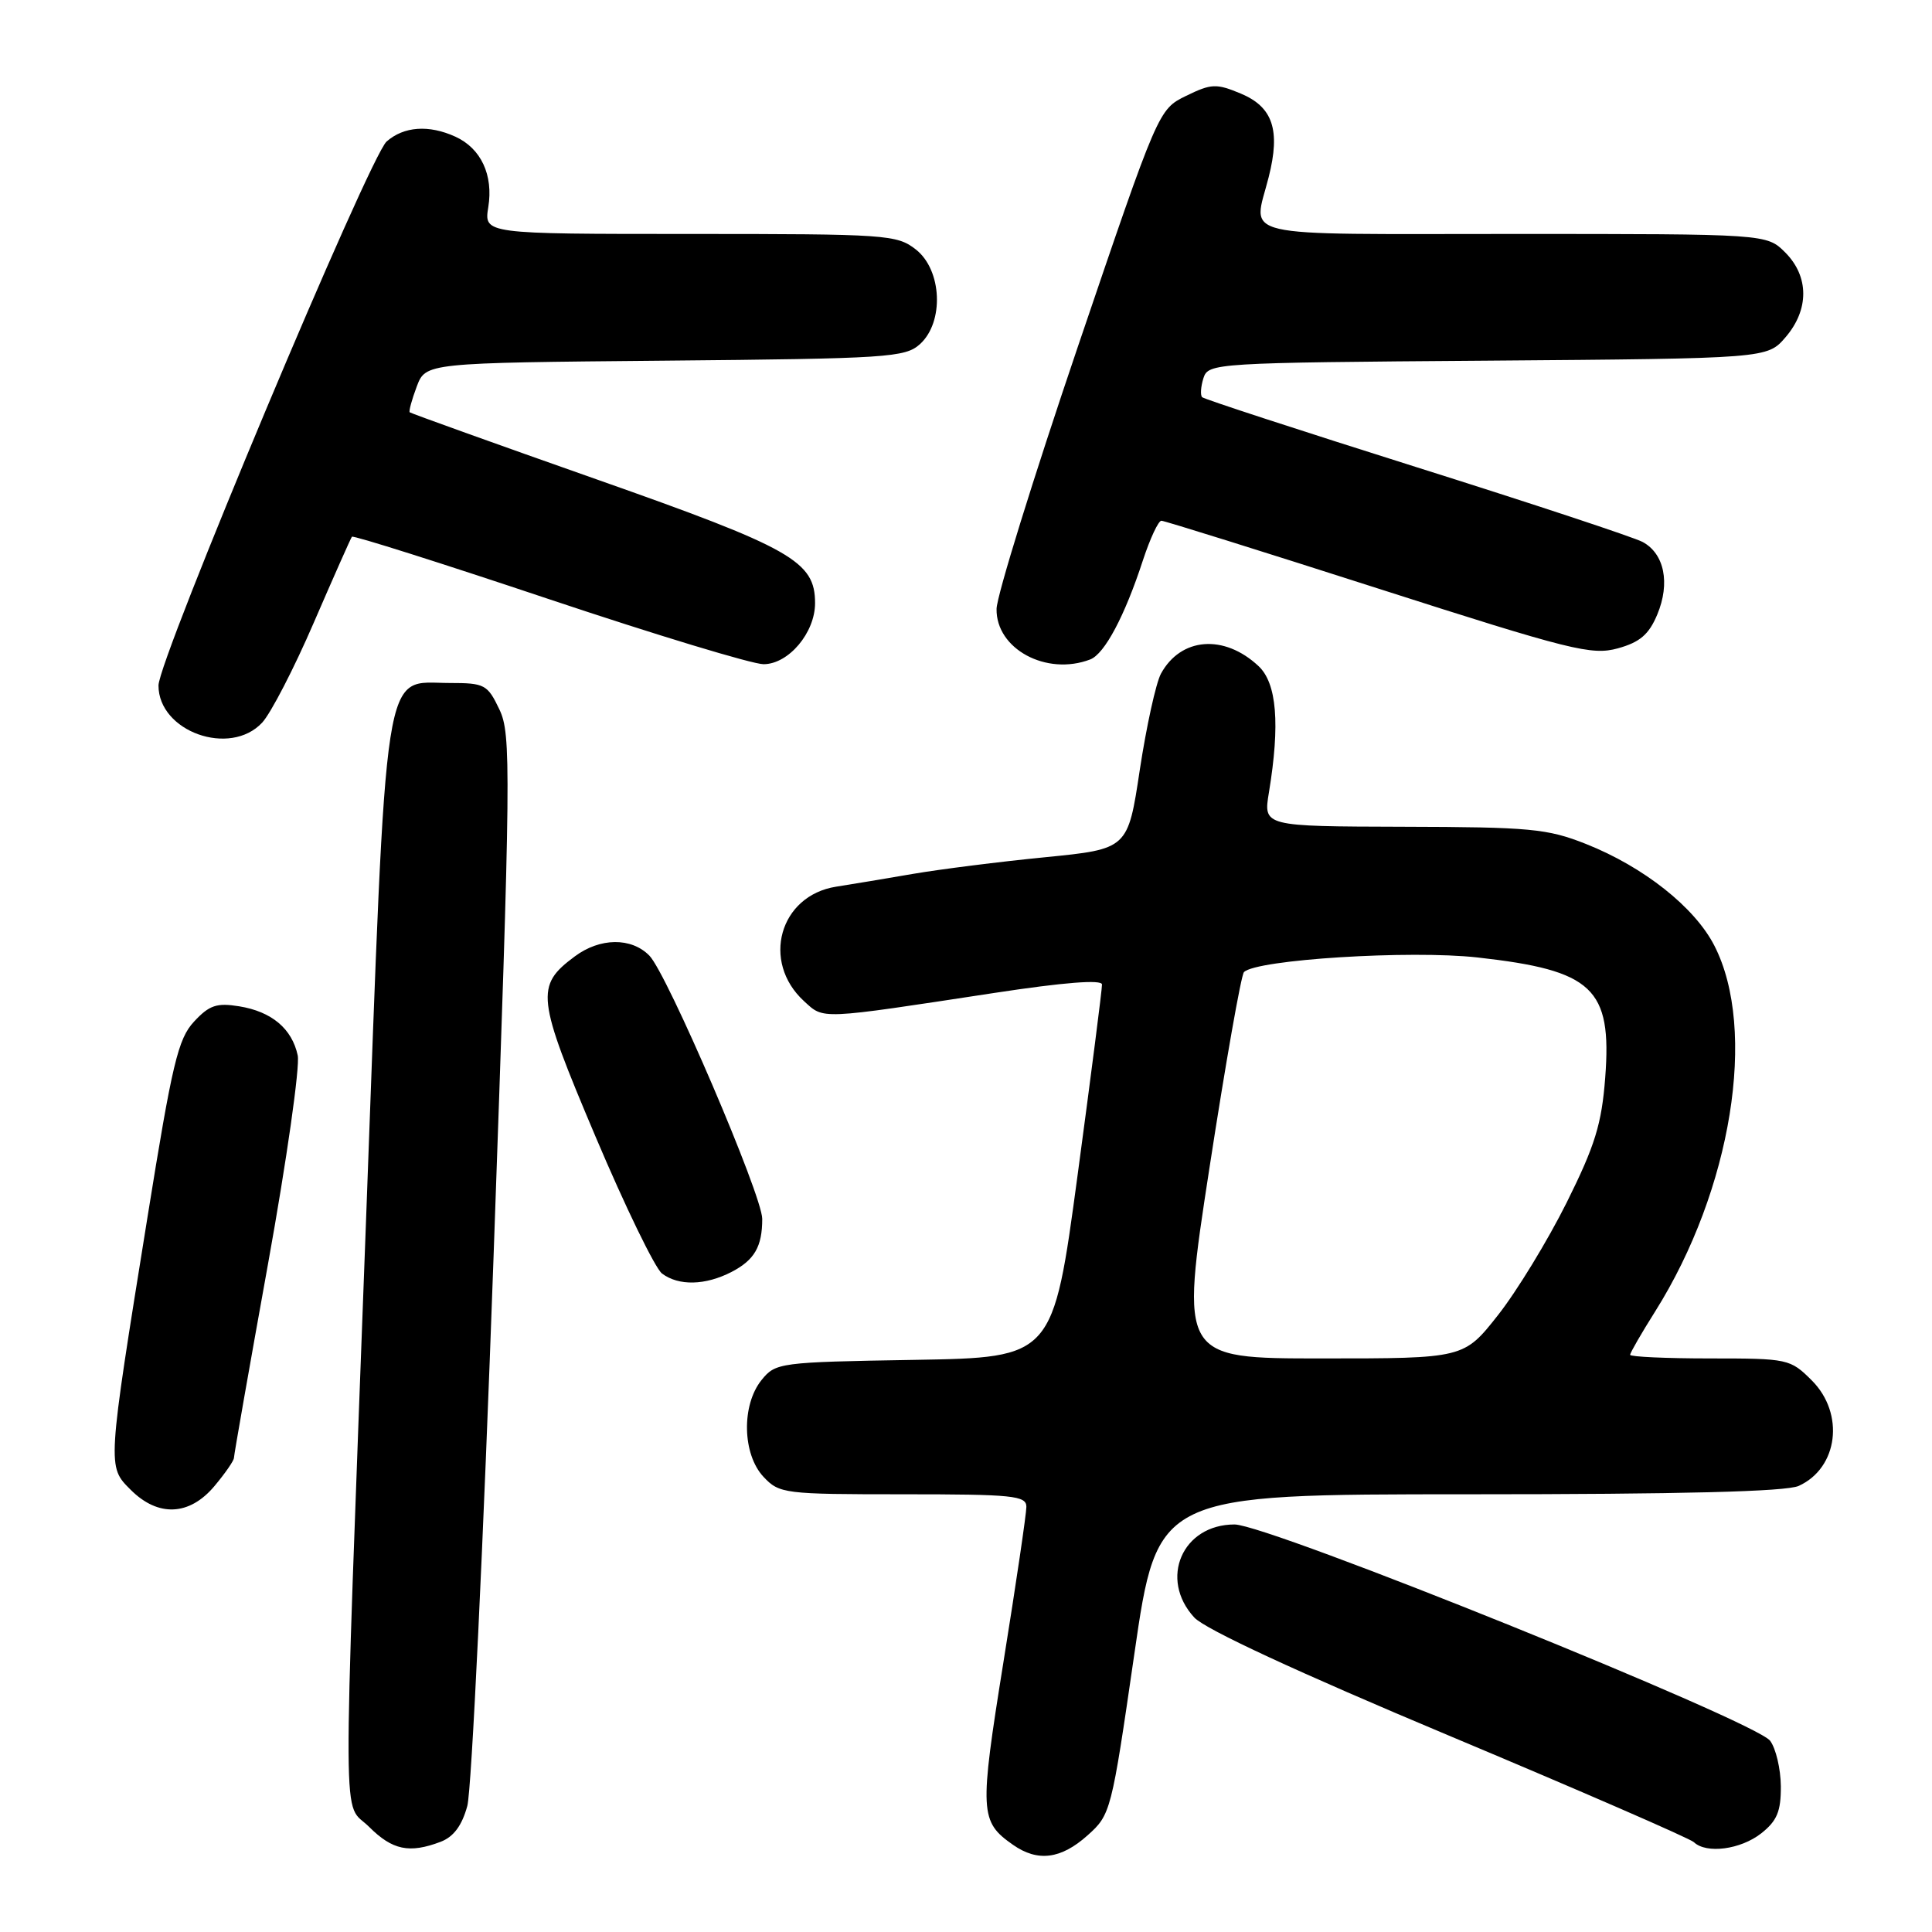 <?xml version="1.0" encoding="UTF-8" standalone="no"?>
<!DOCTYPE svg PUBLIC "-//W3C//DTD SVG 1.1//EN" "http://www.w3.org/Graphics/SVG/1.1/DTD/svg11.dtd" >
<svg xmlns="http://www.w3.org/2000/svg" xmlns:xlink="http://www.w3.org/1999/xlink" version="1.1" viewBox="0 0 256 256">
 <g >
 <path fill="currentColor"
d=" M 144.10 243.20 C 147.18 240.45 147.27 240.09 150.30 219.20 C 153.37 198.00 153.37 198.00 194.64 198.00 C 222.75 198.00 236.68 197.65 238.34 196.89 C 243.57 194.51 244.46 187.31 240.08 182.92 C 237.21 180.06 236.93 180.00 226.58 180.00 C 220.76 180.00 216.00 179.78 216.00 179.52 C 216.00 179.26 217.49 176.67 219.32 173.77 C 229.44 157.68 232.88 136.44 227.16 125.30 C 224.56 120.22 217.79 114.86 210.15 111.83 C 205.03 109.80 202.75 109.59 185.95 109.55 C 167.39 109.50 167.39 109.50 168.14 105.00 C 169.63 95.94 169.19 90.52 166.75 88.25 C 162.19 83.99 156.46 84.45 153.83 89.27 C 153.17 90.50 151.91 96.22 151.03 102.00 C 149.45 112.50 149.45 112.50 138.47 113.59 C 132.44 114.18 124.58 115.18 121.00 115.79 C 117.42 116.41 112.83 117.17 110.79 117.49 C 103.29 118.67 100.83 127.43 106.54 132.66 C 109.21 135.10 108.37 135.13 131.75 131.57 C 141.00 130.16 146.01 129.77 146.02 130.45 C 146.04 131.03 144.58 142.39 142.79 155.69 C 139.53 179.88 139.53 179.88 121.17 180.19 C 103.27 180.49 102.77 180.56 100.91 182.86 C 98.23 186.18 98.36 192.69 101.17 195.69 C 103.27 197.92 103.90 198.00 119.67 198.00 C 134.23 198.00 136.00 198.18 136.00 199.66 C 136.00 200.58 134.64 209.81 132.97 220.18 C 129.76 240.17 129.82 241.36 134.23 244.45 C 137.50 246.74 140.58 246.35 144.10 243.20 Z  M 58.38 244.05 C 60.11 243.39 61.21 241.90 61.92 239.30 C 62.49 237.21 64.05 204.45 65.40 166.50 C 67.70 101.68 67.74 97.29 66.17 94.00 C 64.60 90.70 64.21 90.50 59.61 90.50 C 50.61 90.50 51.31 85.97 48.49 162.02 C 45.37 245.96 45.33 238.49 48.92 242.08 C 52.00 245.15 54.24 245.62 58.38 244.05 Z  M 233.37 242.93 C 235.47 241.27 235.99 240.02 235.97 236.68 C 235.95 234.38 235.31 231.67 234.55 230.66 C 232.56 228.04 168.08 202.00 163.58 202.00 C 156.66 202.00 153.54 209.22 158.25 214.33 C 159.68 215.88 171.99 221.59 192.00 229.98 C 209.32 237.25 223.93 243.60 224.45 244.10 C 226.10 245.67 230.63 245.08 233.37 242.93 Z  M 28.41 196.92 C 29.83 195.23 31.00 193.54 31.00 193.17 C 31.00 192.80 33.03 181.25 35.51 167.50 C 37.99 153.75 39.76 141.31 39.45 139.85 C 38.69 136.30 36.00 134.04 31.69 133.34 C 28.72 132.86 27.73 133.19 25.71 135.37 C 23.59 137.65 22.82 140.91 19.55 161.24 C 14.18 194.59 14.20 194.29 17.32 197.41 C 20.95 201.04 25.10 200.86 28.41 196.92 Z  M 96.93 168.54 C 99.97 166.96 101.00 165.19 101.00 161.51 C 101.00 158.40 88.40 129.01 86.04 126.62 C 83.65 124.19 79.50 124.24 76.16 126.73 C 70.91 130.63 71.09 132.13 78.90 150.58 C 82.84 159.89 86.81 168.06 87.72 168.75 C 89.93 170.41 93.46 170.33 96.93 168.54 Z  M 34.74 95.75 C 35.89 94.51 38.97 88.55 41.58 82.50 C 44.20 76.45 46.47 71.33 46.63 71.12 C 46.79 70.91 58.53 74.63 72.71 79.38 C 86.90 84.13 99.70 88.01 101.18 88.01 C 104.49 88.00 108.00 83.84 108.00 79.92 C 108.00 74.37 104.95 72.64 79.03 63.51 C 65.57 58.77 54.44 54.77 54.29 54.63 C 54.15 54.49 54.57 52.95 55.22 51.22 C 56.41 48.08 56.41 48.08 88.10 47.79 C 117.63 47.52 119.94 47.37 121.90 45.60 C 125.12 42.68 124.83 35.80 121.37 33.07 C 118.85 31.09 117.53 31.00 91.43 31.00 C 64.13 31.00 64.13 31.00 64.70 27.45 C 65.39 23.20 63.74 19.66 60.34 18.11 C 56.83 16.51 53.52 16.74 51.23 18.75 C 48.95 20.75 21.00 87.39 21.00 90.83 C 21.00 96.94 30.48 100.33 34.74 95.75 Z  M 144.46 87.38 C 146.36 86.65 149.03 81.64 151.44 74.25 C 152.39 71.36 153.49 69.00 153.89 69.00 C 154.28 69.00 167.20 73.04 182.60 77.98 C 208.20 86.19 210.91 86.86 214.37 85.91 C 217.29 85.10 218.49 84.08 219.60 81.42 C 221.33 77.27 220.54 73.36 217.65 71.81 C 216.49 71.19 202.98 66.72 187.65 61.89 C 172.31 57.05 159.55 52.89 159.29 52.63 C 159.03 52.36 159.11 51.23 159.46 50.11 C 160.10 48.11 160.87 48.06 197.14 47.79 C 234.17 47.50 234.17 47.50 236.59 44.69 C 239.74 41.03 239.72 36.63 236.55 33.45 C 234.09 31.00 234.09 31.00 200.55 31.00 C 163.05 31.00 166.04 31.70 168.11 23.46 C 169.69 17.22 168.66 14.17 164.39 12.39 C 161.17 11.05 160.51 11.07 157.17 12.70 C 153.50 14.50 153.50 14.50 142.80 46.00 C 136.92 63.33 132.08 78.93 132.05 80.68 C 131.96 85.99 138.66 89.60 144.46 87.38 Z  M 160.26 154.75 C 162.40 140.86 164.46 129.19 164.83 128.81 C 166.45 127.15 186.85 125.87 195.79 126.87 C 211.08 128.58 213.60 130.94 212.70 142.78 C 212.23 148.94 211.36 151.77 207.59 159.35 C 205.08 164.38 200.99 171.09 198.50 174.25 C 193.97 180.00 193.97 180.00 175.17 180.00 C 156.37 180.00 156.37 180.00 160.26 154.75 Z "/>
</g>
</svg>